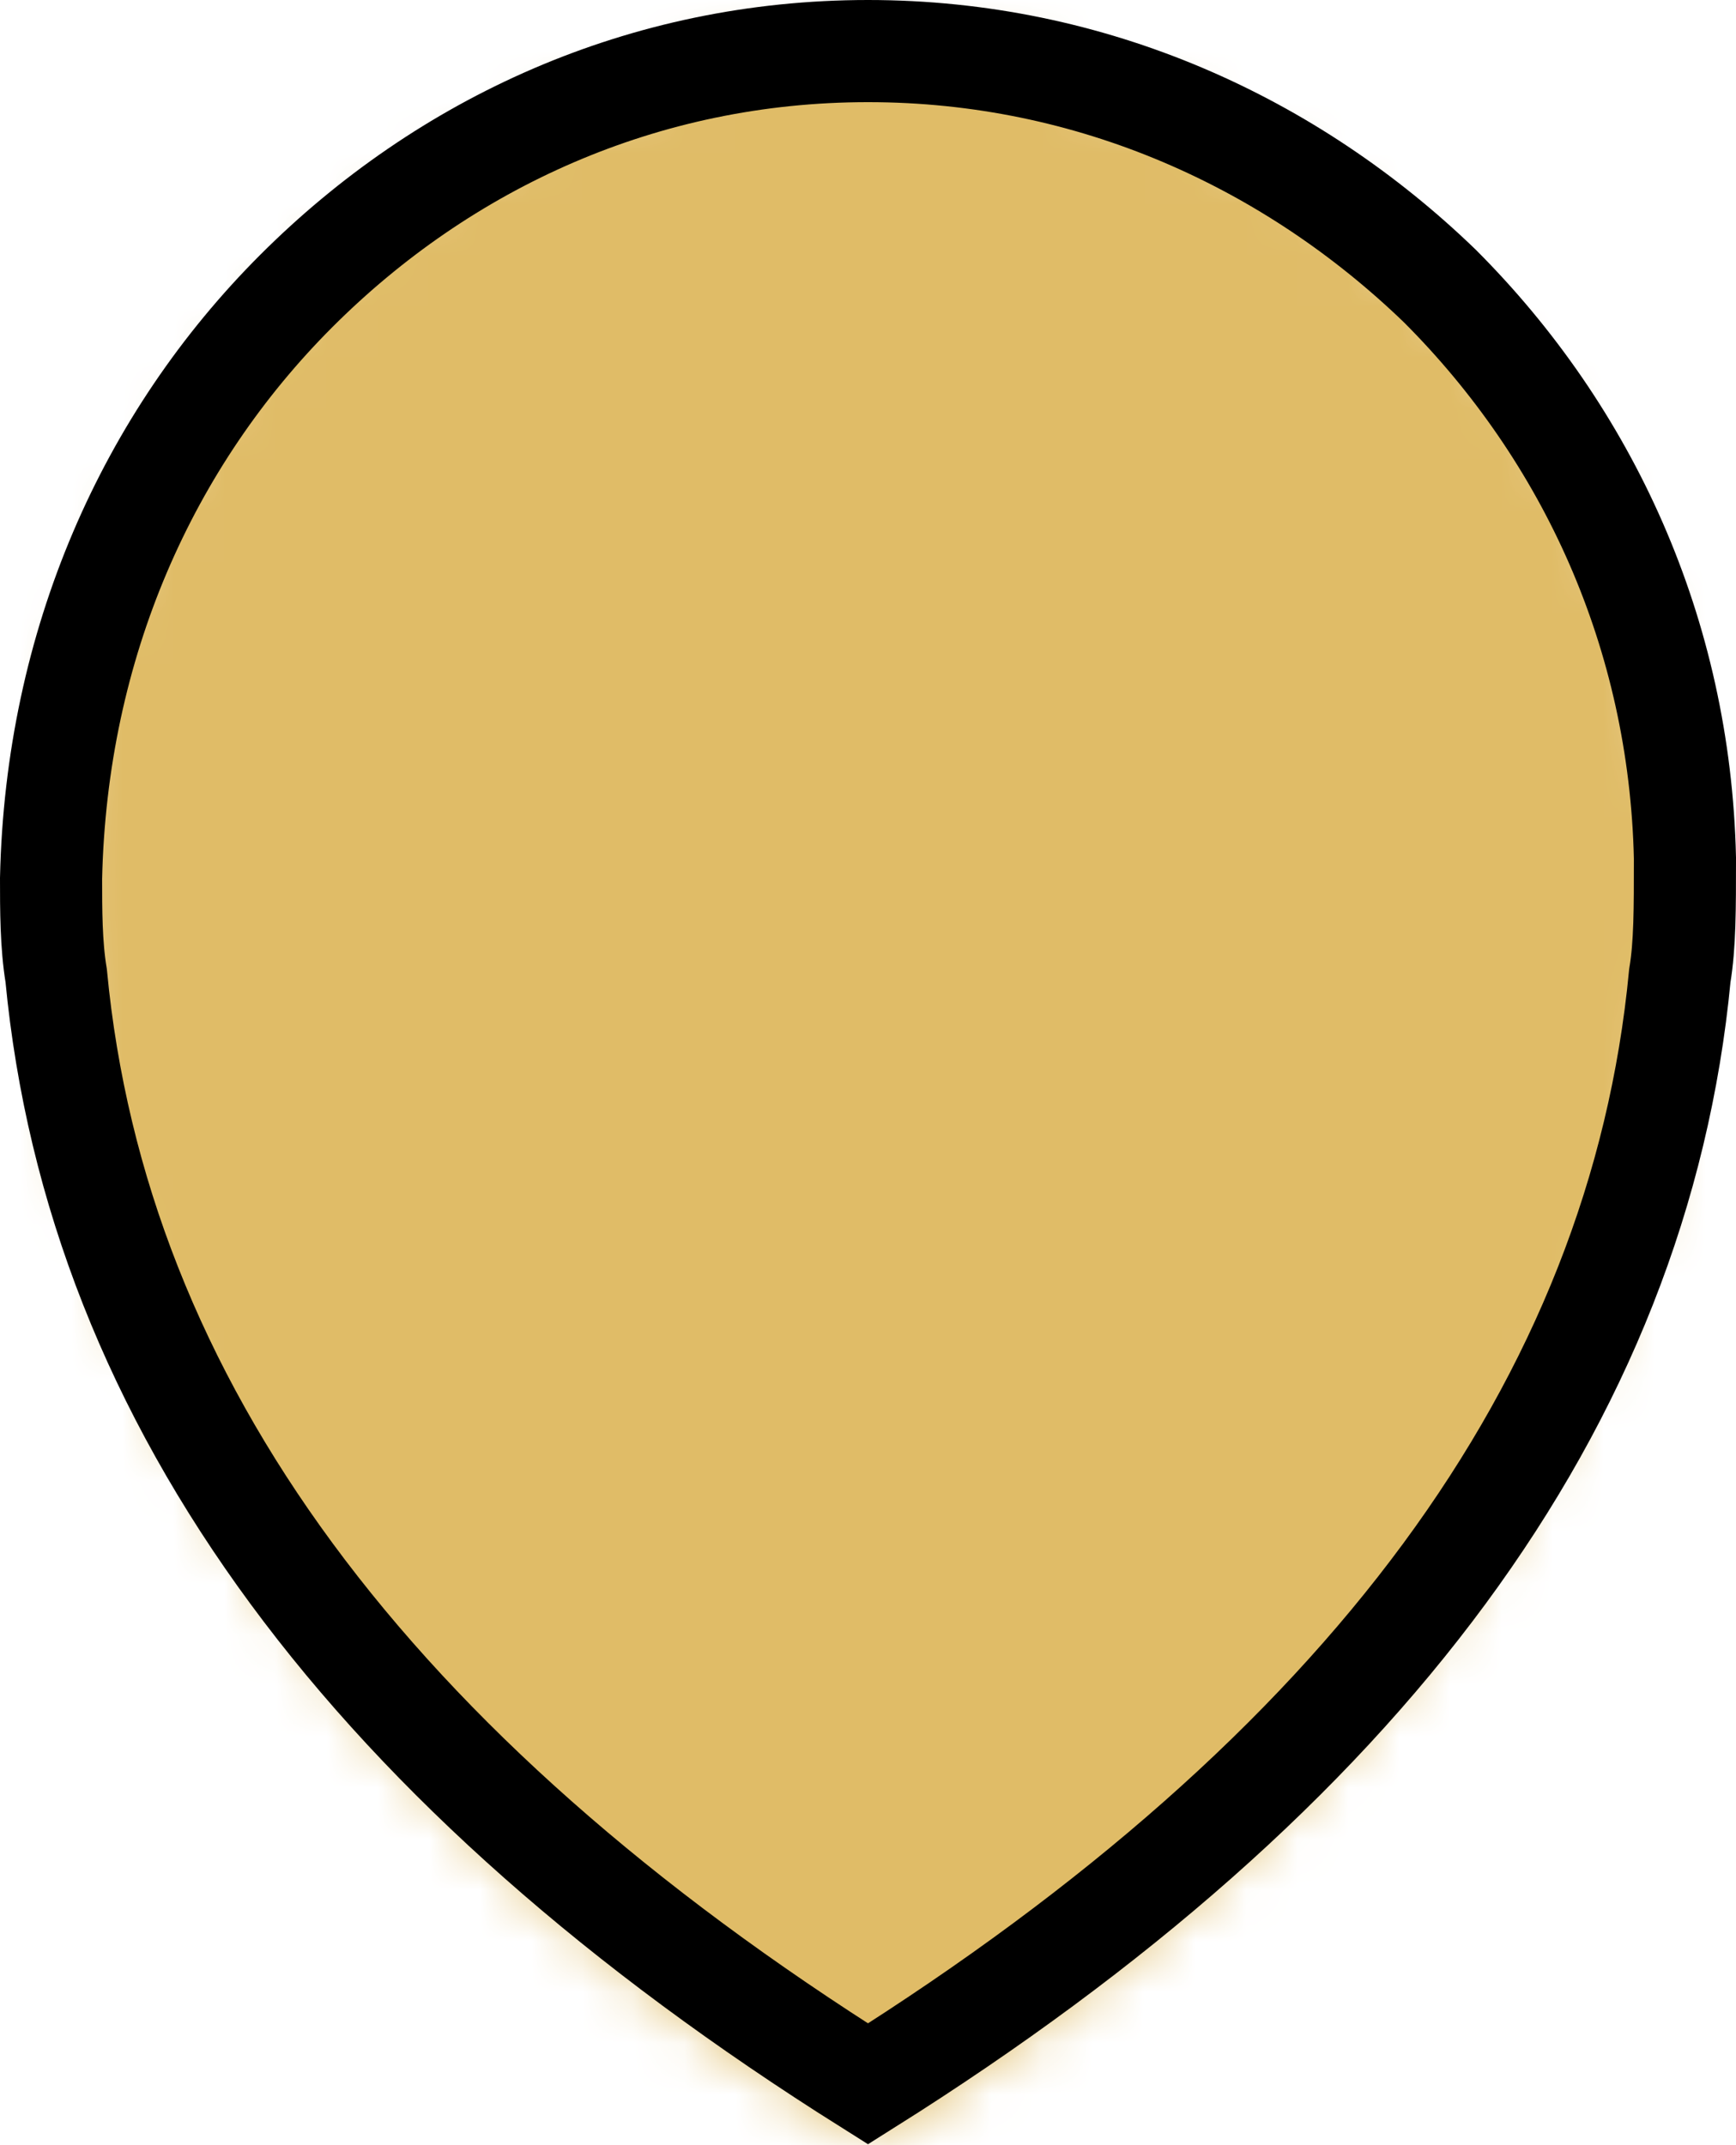 <?xml version="1.0" encoding="utf-8"?>
<!-- Generator: Adobe Illustrator 25.3.1, SVG Export Plug-In . SVG Version: 6.00 Build 0)  -->
<svg version="1.1" id="Layer_1" xmlns="http://www.w3.org/2000/svg" xmlns:xlink="http://www.w3.org/1999/xlink" x="0px" y="0px"
	 viewBox="0 0 34 42" style="enable-background:new 0 0 34 42;" xml:space="preserve">
<style type="text/css">
	.st0{filter:url(#Adobe_OpacityMaskFilter);}
	.st1{fill-rule:evenodd;clip-rule:evenodd;fill:#FFFFFF;}
	.st2{mask:url(#mask-2_1_);}
	.st3{fill-rule:evenodd;clip-rule:evenodd;fill:#E0BC67;}
	.st4{fill:none;stroke:#000000;stroke-width:2;}
</style>
<g id="Assets-Management">
	<g id="Shape_x2F_Color" transform="translate(-15, -11)">
		<g id="color-phase-design_1_" transform="translate(16, 12)">
			<g id="Mask">
			</g>
			<defs>
				<filter id="Adobe_OpacityMaskFilter" filterUnits="userSpaceOnUse" x="-14.1" y="-10.5" width="60.2" height="61">
					<feColorMatrix  type="matrix" values="1 0 0 0 0  0 1 0 0 0  0 0 1 0 0  0 0 0 1 0"/>
				</filter>
			</defs>
			<mask maskUnits="userSpaceOnUse" x="-14.1" y="-10.5" width="60.2" height="61" id="mask-2_1_">
				<g class="st0">
					<path id="path-1_1_" class="st1" d="M16,0c8.8,0,16,7.3,16,16.4l0,0l0,0C32,26,26.7,34.2,16,41C5.3,34.2,0,26,0,16.4
						C0,7.3,7.2,0,16,0z"/>
				</g>
			</mask>
			<g id="Group" class="st2">
				<g id="color-phase-design" transform="translate(-14.118, -10.488)">
					<rect x="0" y="0" class="st3" width="60.2" height="61"/>
				</g>
			</g>
		</g>
		<path class="st4" d="M32,12c4.4,0,8.3,1.8,11.2,4.6c2.9,2.9,4.7,6.8,4.8,11.2c0,1,0,1.7-0.1,2.3c-0.8,8.4-6.2,15.6-15.9,21.7
			c-9.7-6.1-15.1-13.3-15.9-21.7C16,29.5,16,28.8,16,28.2c0.1-4.6,1.9-8.6,4.8-11.5C23.7,13.8,27.6,12,32,12L32,12z"/>
	</g>
</g>
</svg>
